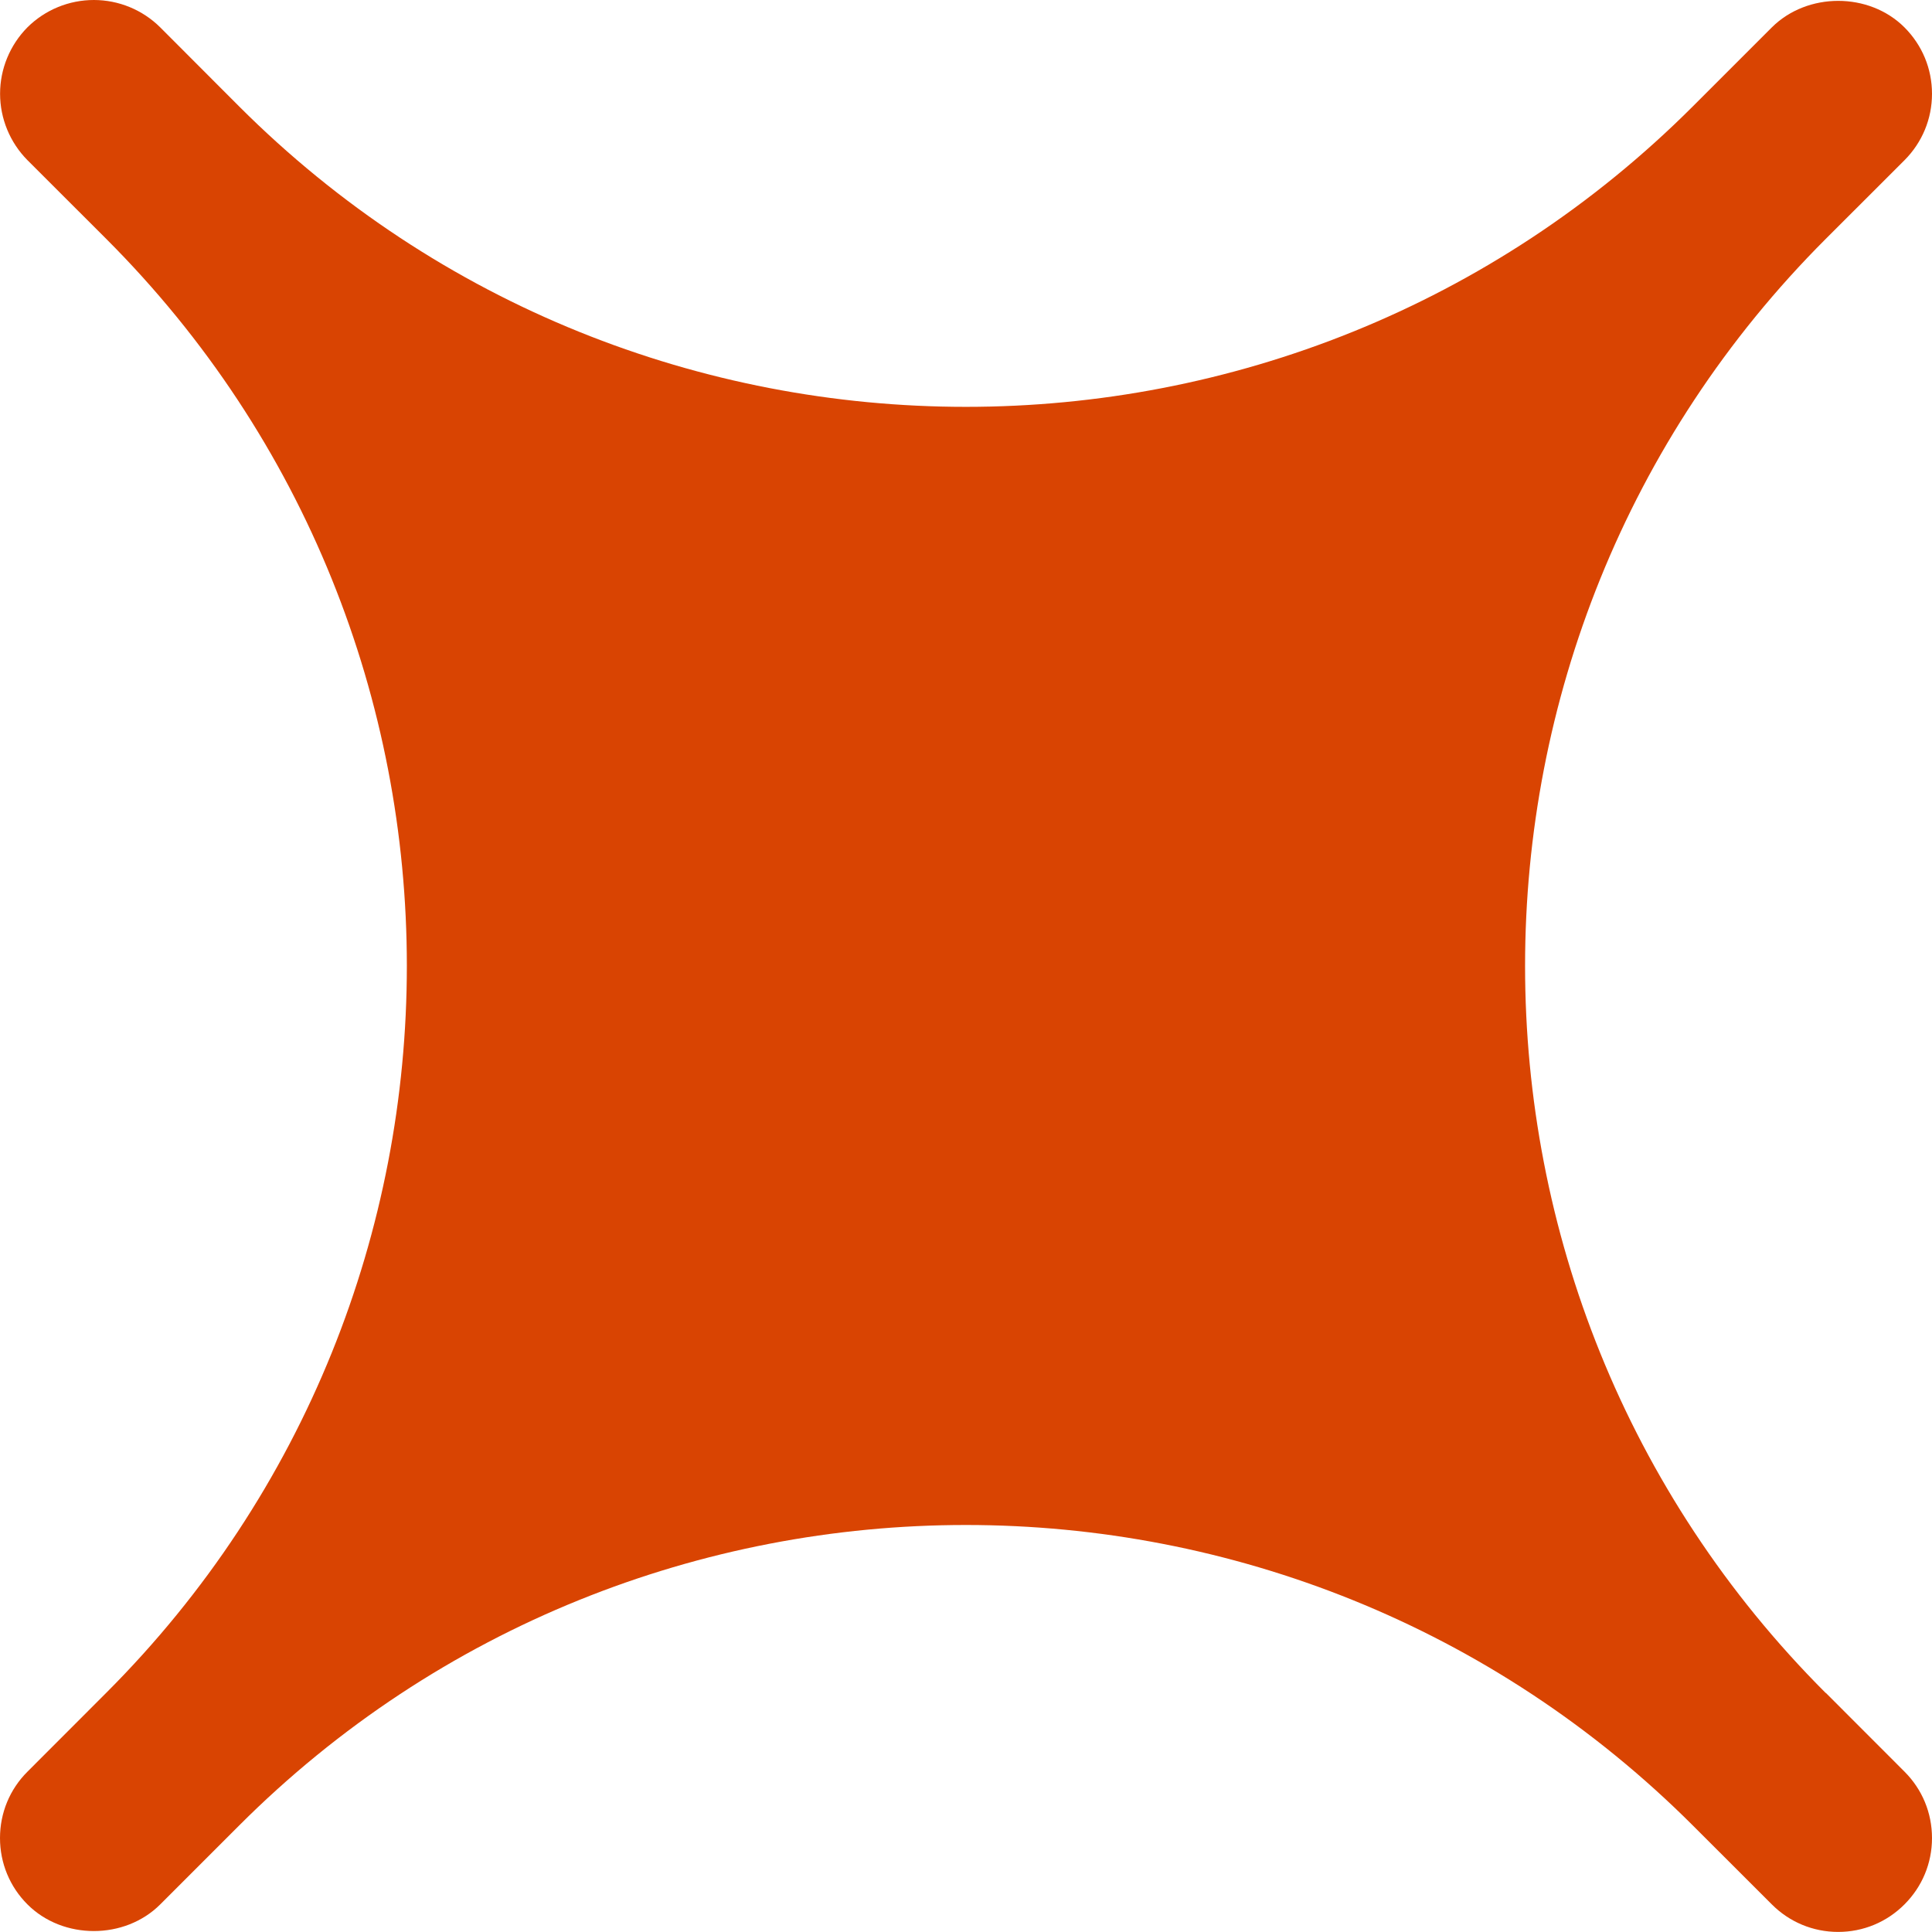 <svg width="26" height="26" viewBox="0 0 26 26" fill="none" xmlns="http://www.w3.org/2000/svg">
<g clip-path="url(#clip0_160_239)">
<path d="M24.57 22.784C19.175 17.389 19.175 8.61 24.57 3.215L25.63 2.156C25.868 1.917 26 1.6 26 1.262C26 0.924 25.868 0.608 25.63 0.369C25.153 -0.108 24.322 -0.107 23.844 0.369L22.784 1.429C17.389 6.824 8.609 6.824 3.215 1.429L2.156 0.368C1.918 0.132 1.597 0 1.263 0C0.928 0 0.607 0.132 0.369 0.368C0.134 0.606 0.001 0.927 0.001 1.261C0.001 1.596 0.134 1.917 0.369 2.155L1.429 3.214C6.824 8.609 6.824 17.387 1.429 22.782L0.37 23.842C0.131 24.08 0 24.398 0 24.736C0 25.072 0.131 25.39 0.369 25.628C0.848 26.108 1.68 26.106 2.157 25.628L3.215 24.57C8.61 19.172 17.389 19.175 22.785 24.57L23.844 25.628C24.082 25.867 24.4 25.999 24.737 25.999C25.075 25.999 25.392 25.867 25.63 25.628C25.868 25.39 26 25.074 26 24.736C26 24.396 25.868 24.08 25.63 23.842L24.571 22.782L24.57 22.784Z" fill="#D94402"/>
</g>
<defs>
<clipPath id="clip0_160_239">
<rect width="26" height="26" fill="white"/>
</clipPath>
</defs>
</svg>

